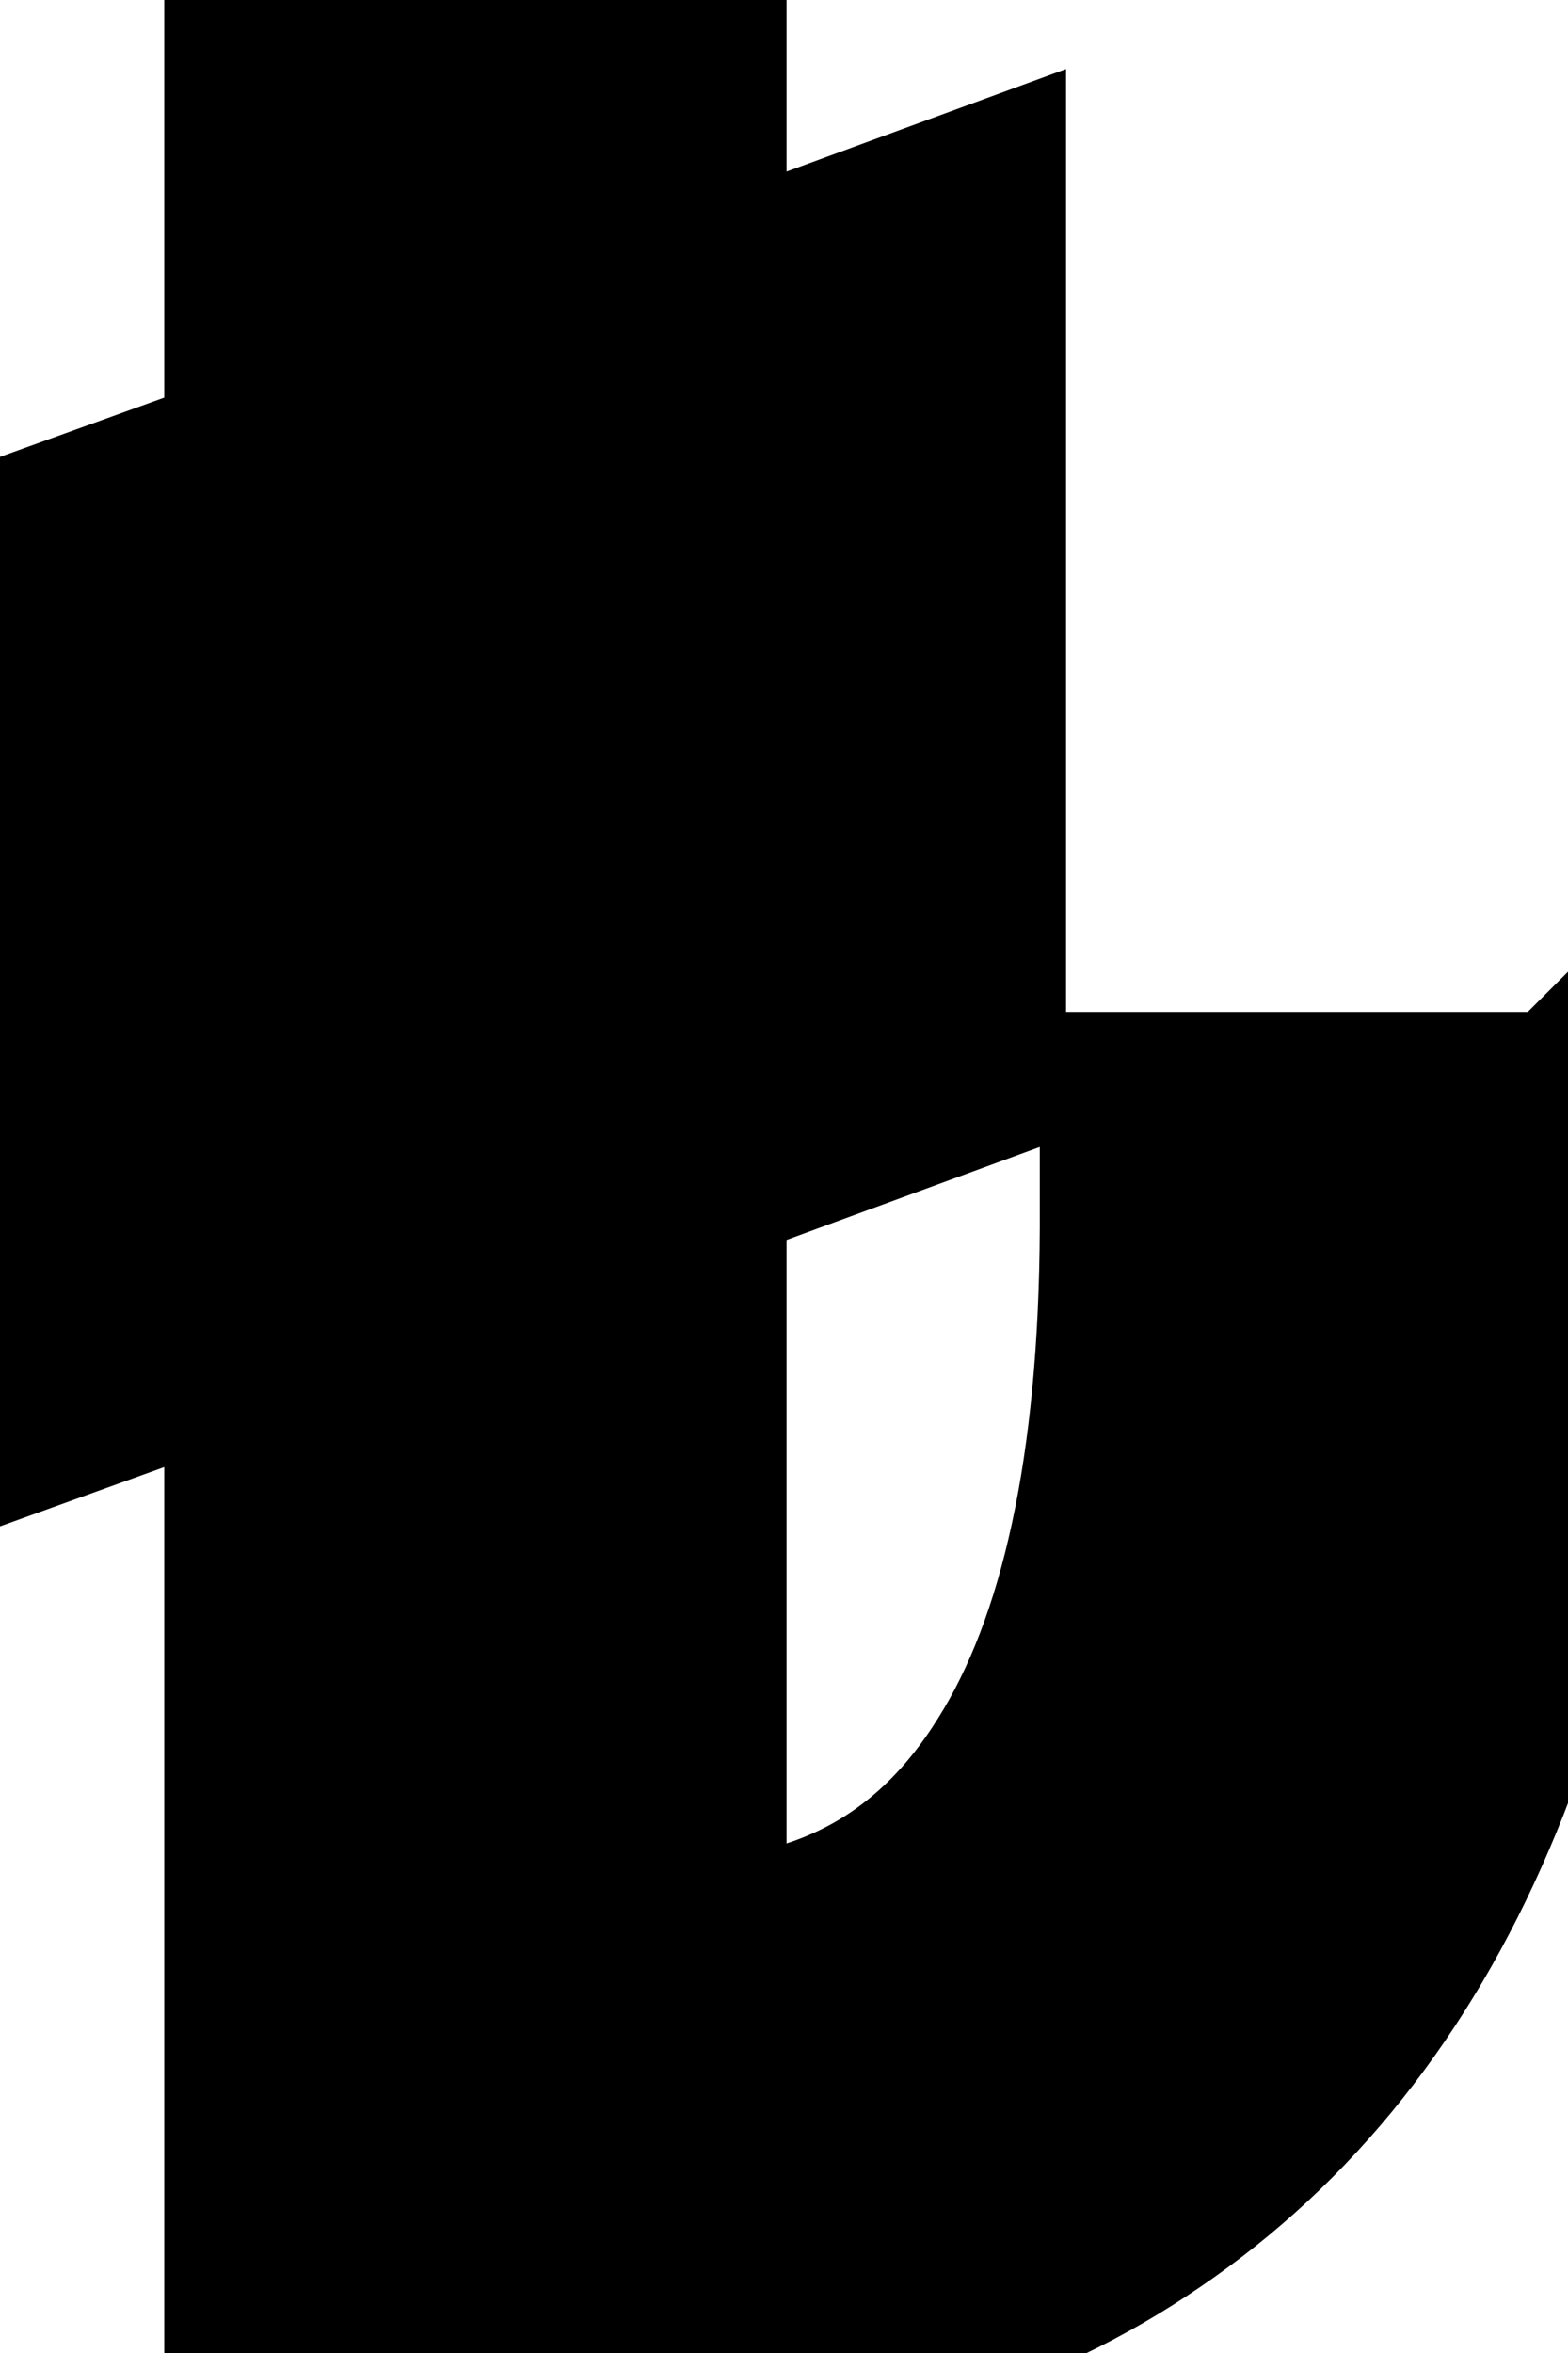 <svg width="8" height="12" xmlns="http://www.w3.org/2000/svg">
 <g>
  <path id="svg_1" fill="#000" d="m8.003,5.66l0,0.571c0,1.137 -0.187,2.14 -0.56,3.008c-0.373,0.869 -0.907,1.539 -1.601,2.011c-0.689,0.472 -1.477,0.708 -2.365,0.708c-0.698,0 -1.411,-0.054 -2.139,-0.161l0,-5.027l-1.361,0.491l0,-1.713l1.361,-0.491l0,-0.965l-1.361,0.491l0,-1.713l1.361,-0.491l0,-2.292l2.175,0l0,1.504l1.426,-0.523l0,1.713l-1.426,0.523l0,0.965l1.426,-0.523l0,1.705l-1.426,0.523l0,4.006c0.742,-0.011 1.307,-0.327 1.695,-0.949c0.393,-0.622 0.592,-1.544 0.597,-2.767l0,-0.603l2.197,0l0,0z" stroke="null"/>
 </g>
</svg>